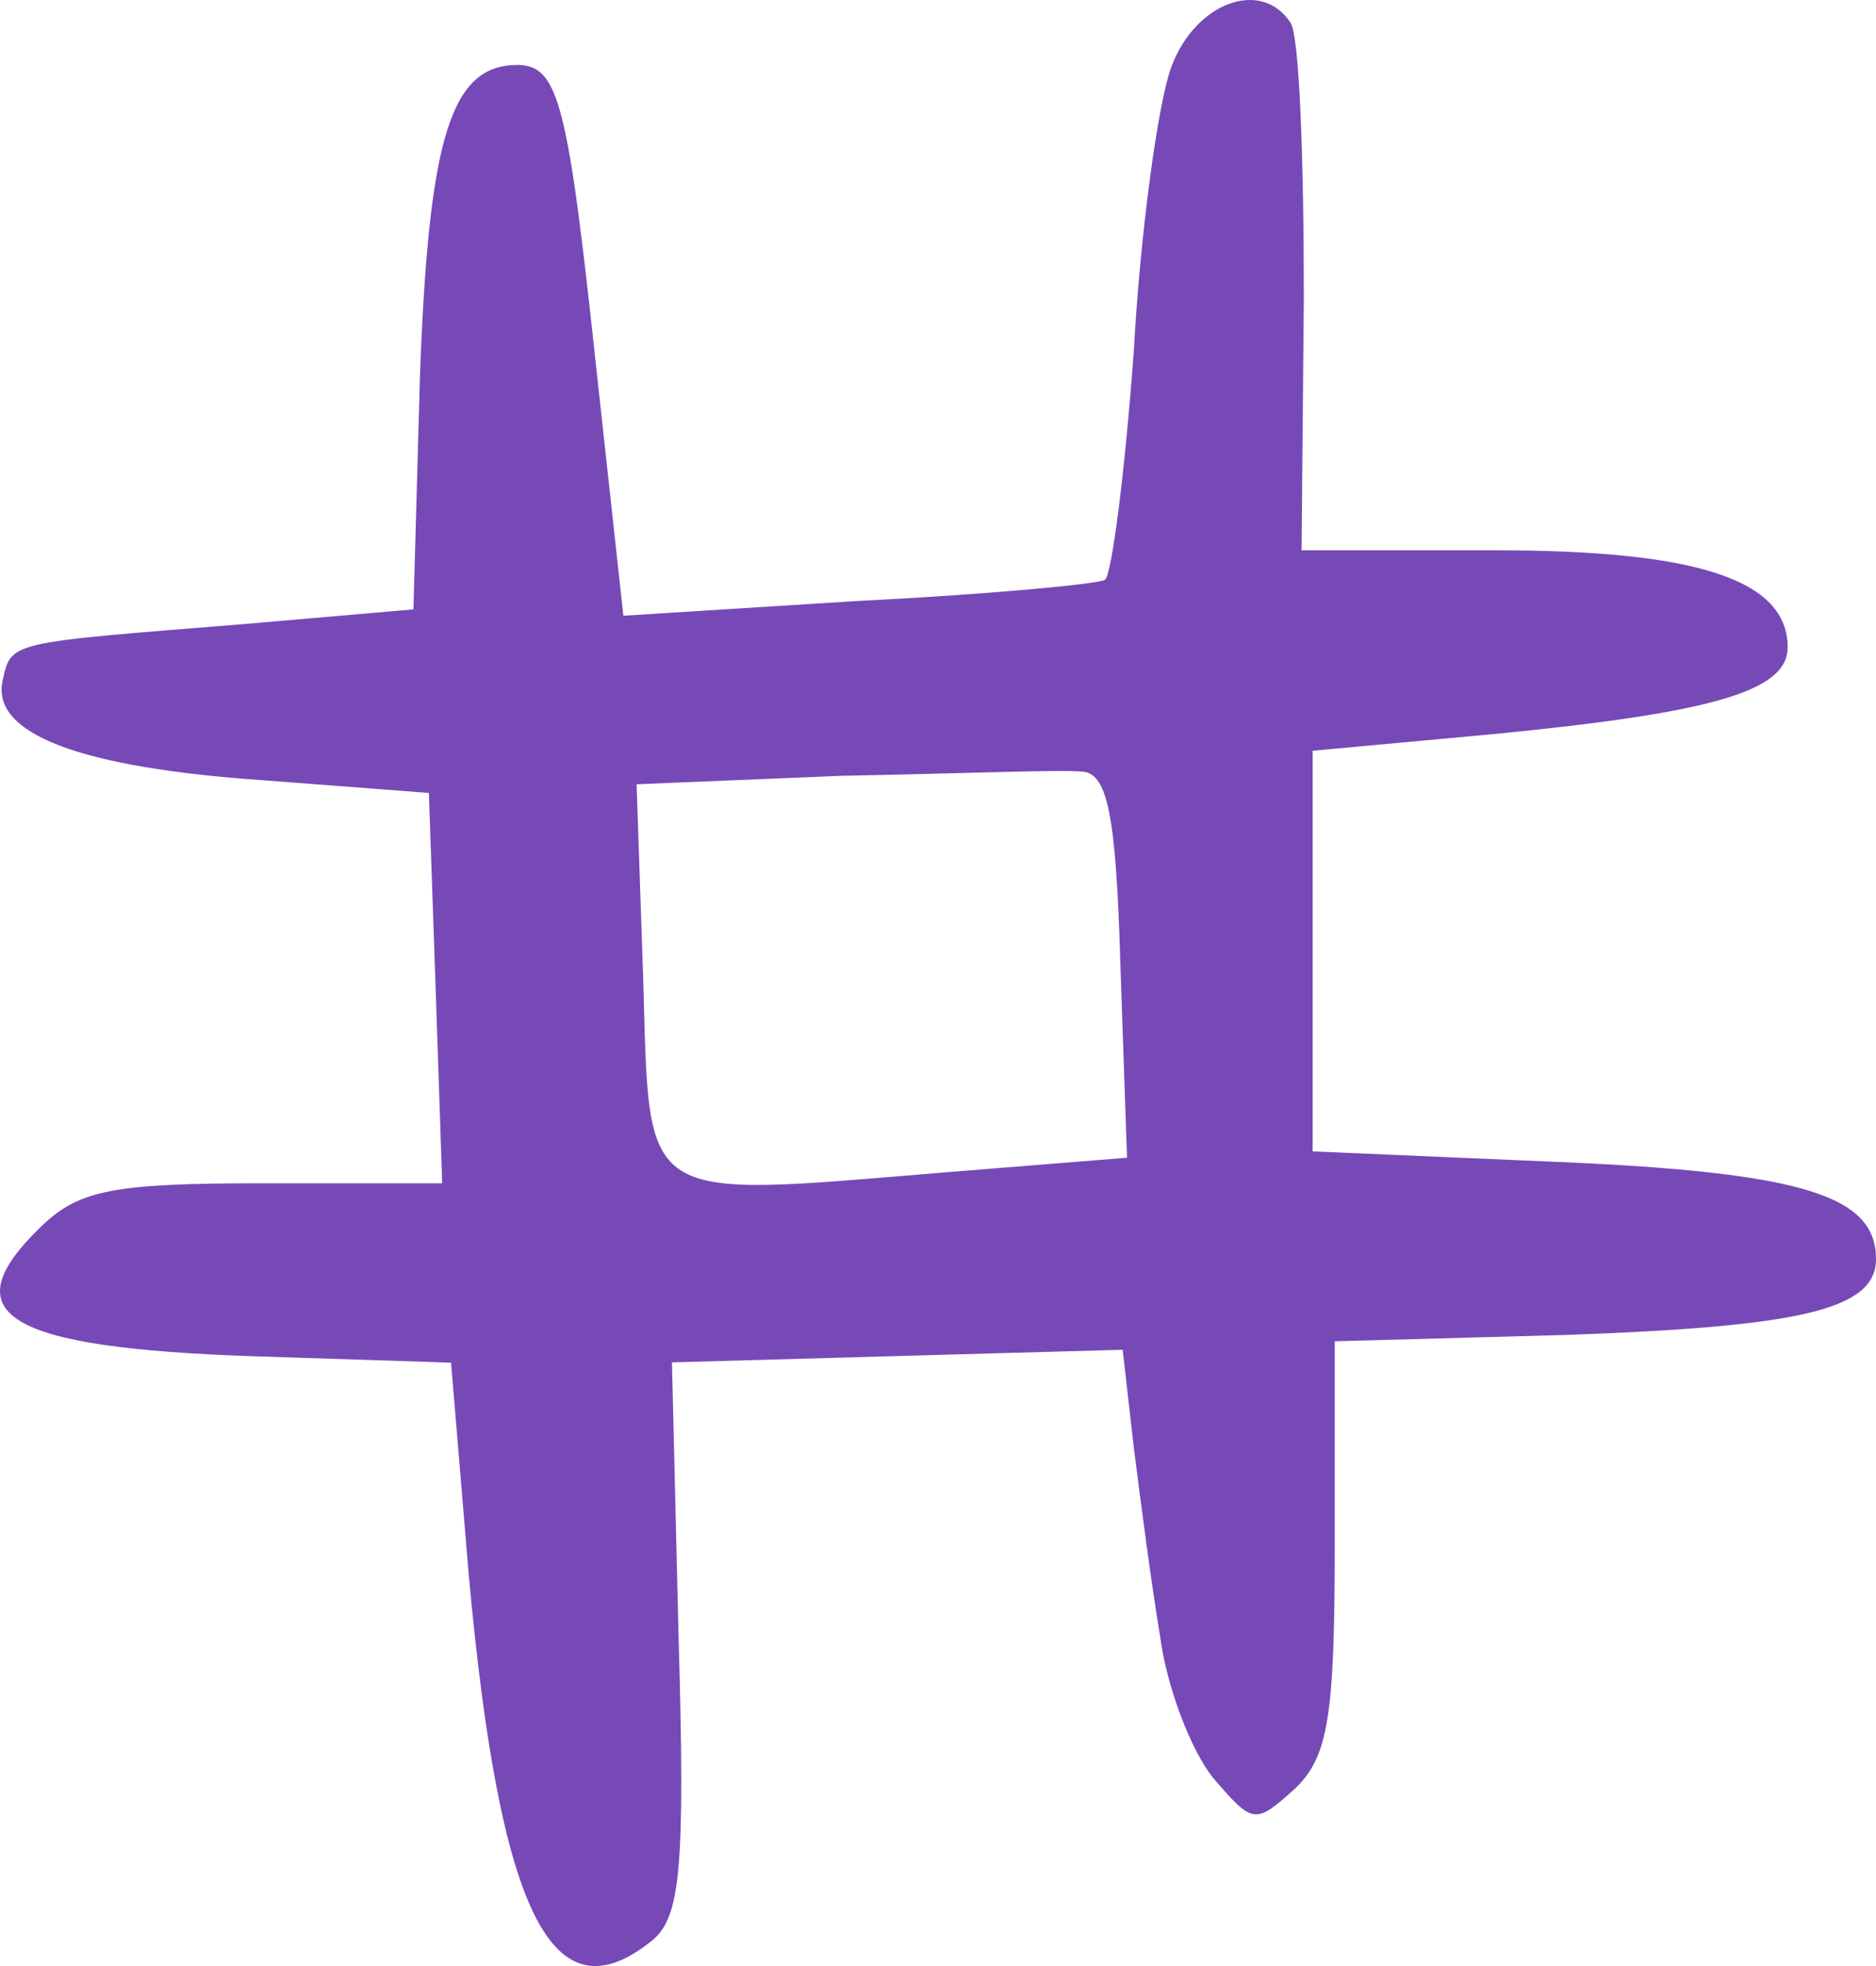 <svg width="21" height="22" viewBox="0 0 21 22" fill="none" xmlns="http://www.w3.org/2000/svg">
<path fill-rule="evenodd" clip-rule="evenodd" d="M13.111 0.751C12.963 1.152 12.765 2.593 12.691 3.938C12.591 5.308 12.443 6.441 12.369 6.488C12.295 6.536 11.034 6.654 9.599 6.725L6.978 6.89L6.681 4.175C6.359 1.176 6.26 0.727 5.791 0.727C5.049 0.727 4.801 1.53 4.702 4.175L4.628 6.819L2.724 6.984C0.078 7.197 0.127 7.173 0.028 7.622C-0.095 8.212 0.894 8.59 2.947 8.731L4.801 8.873L4.876 11.045L4.95 13.241H2.947C1.29 13.241 0.894 13.312 0.473 13.713C-0.565 14.705 0.053 15.083 2.848 15.177L5.049 15.248L5.246 17.609C5.593 21.434 6.186 22.612 7.299 21.715C7.621 21.455 7.67 20.888 7.596 18.315L7.522 15.245L10.044 15.174L12.567 15.104L12.691 16.19C12.765 16.78 12.888 17.724 12.987 18.315C13.061 18.881 13.333 19.59 13.581 19.896C14.026 20.416 14.051 20.416 14.496 20.015C14.867 19.66 14.941 19.212 14.941 17.299V15.009L17.538 14.938C20.159 14.844 21 14.655 21 14.088C21 13.38 20.184 13.12 17.439 13.002L14.694 12.884V8.401L16.746 8.212C19.145 7.976 20.011 7.74 20.011 7.244C20.011 6.488 18.997 6.158 16.746 6.158H14.57L14.595 3.325C14.595 1.766 14.545 0.397 14.446 0.255C14.125 -0.241 13.383 0.019 13.111 0.751ZM12.542 10.806L12.616 12.955L10.564 13.12C7.126 13.403 7.274 13.498 7.2 10.948L7.126 8.776L9.426 8.681C10.687 8.658 11.899 8.61 12.097 8.634C12.394 8.634 12.493 9.083 12.542 10.806Z" fill="#7649B7"/>
</svg>
